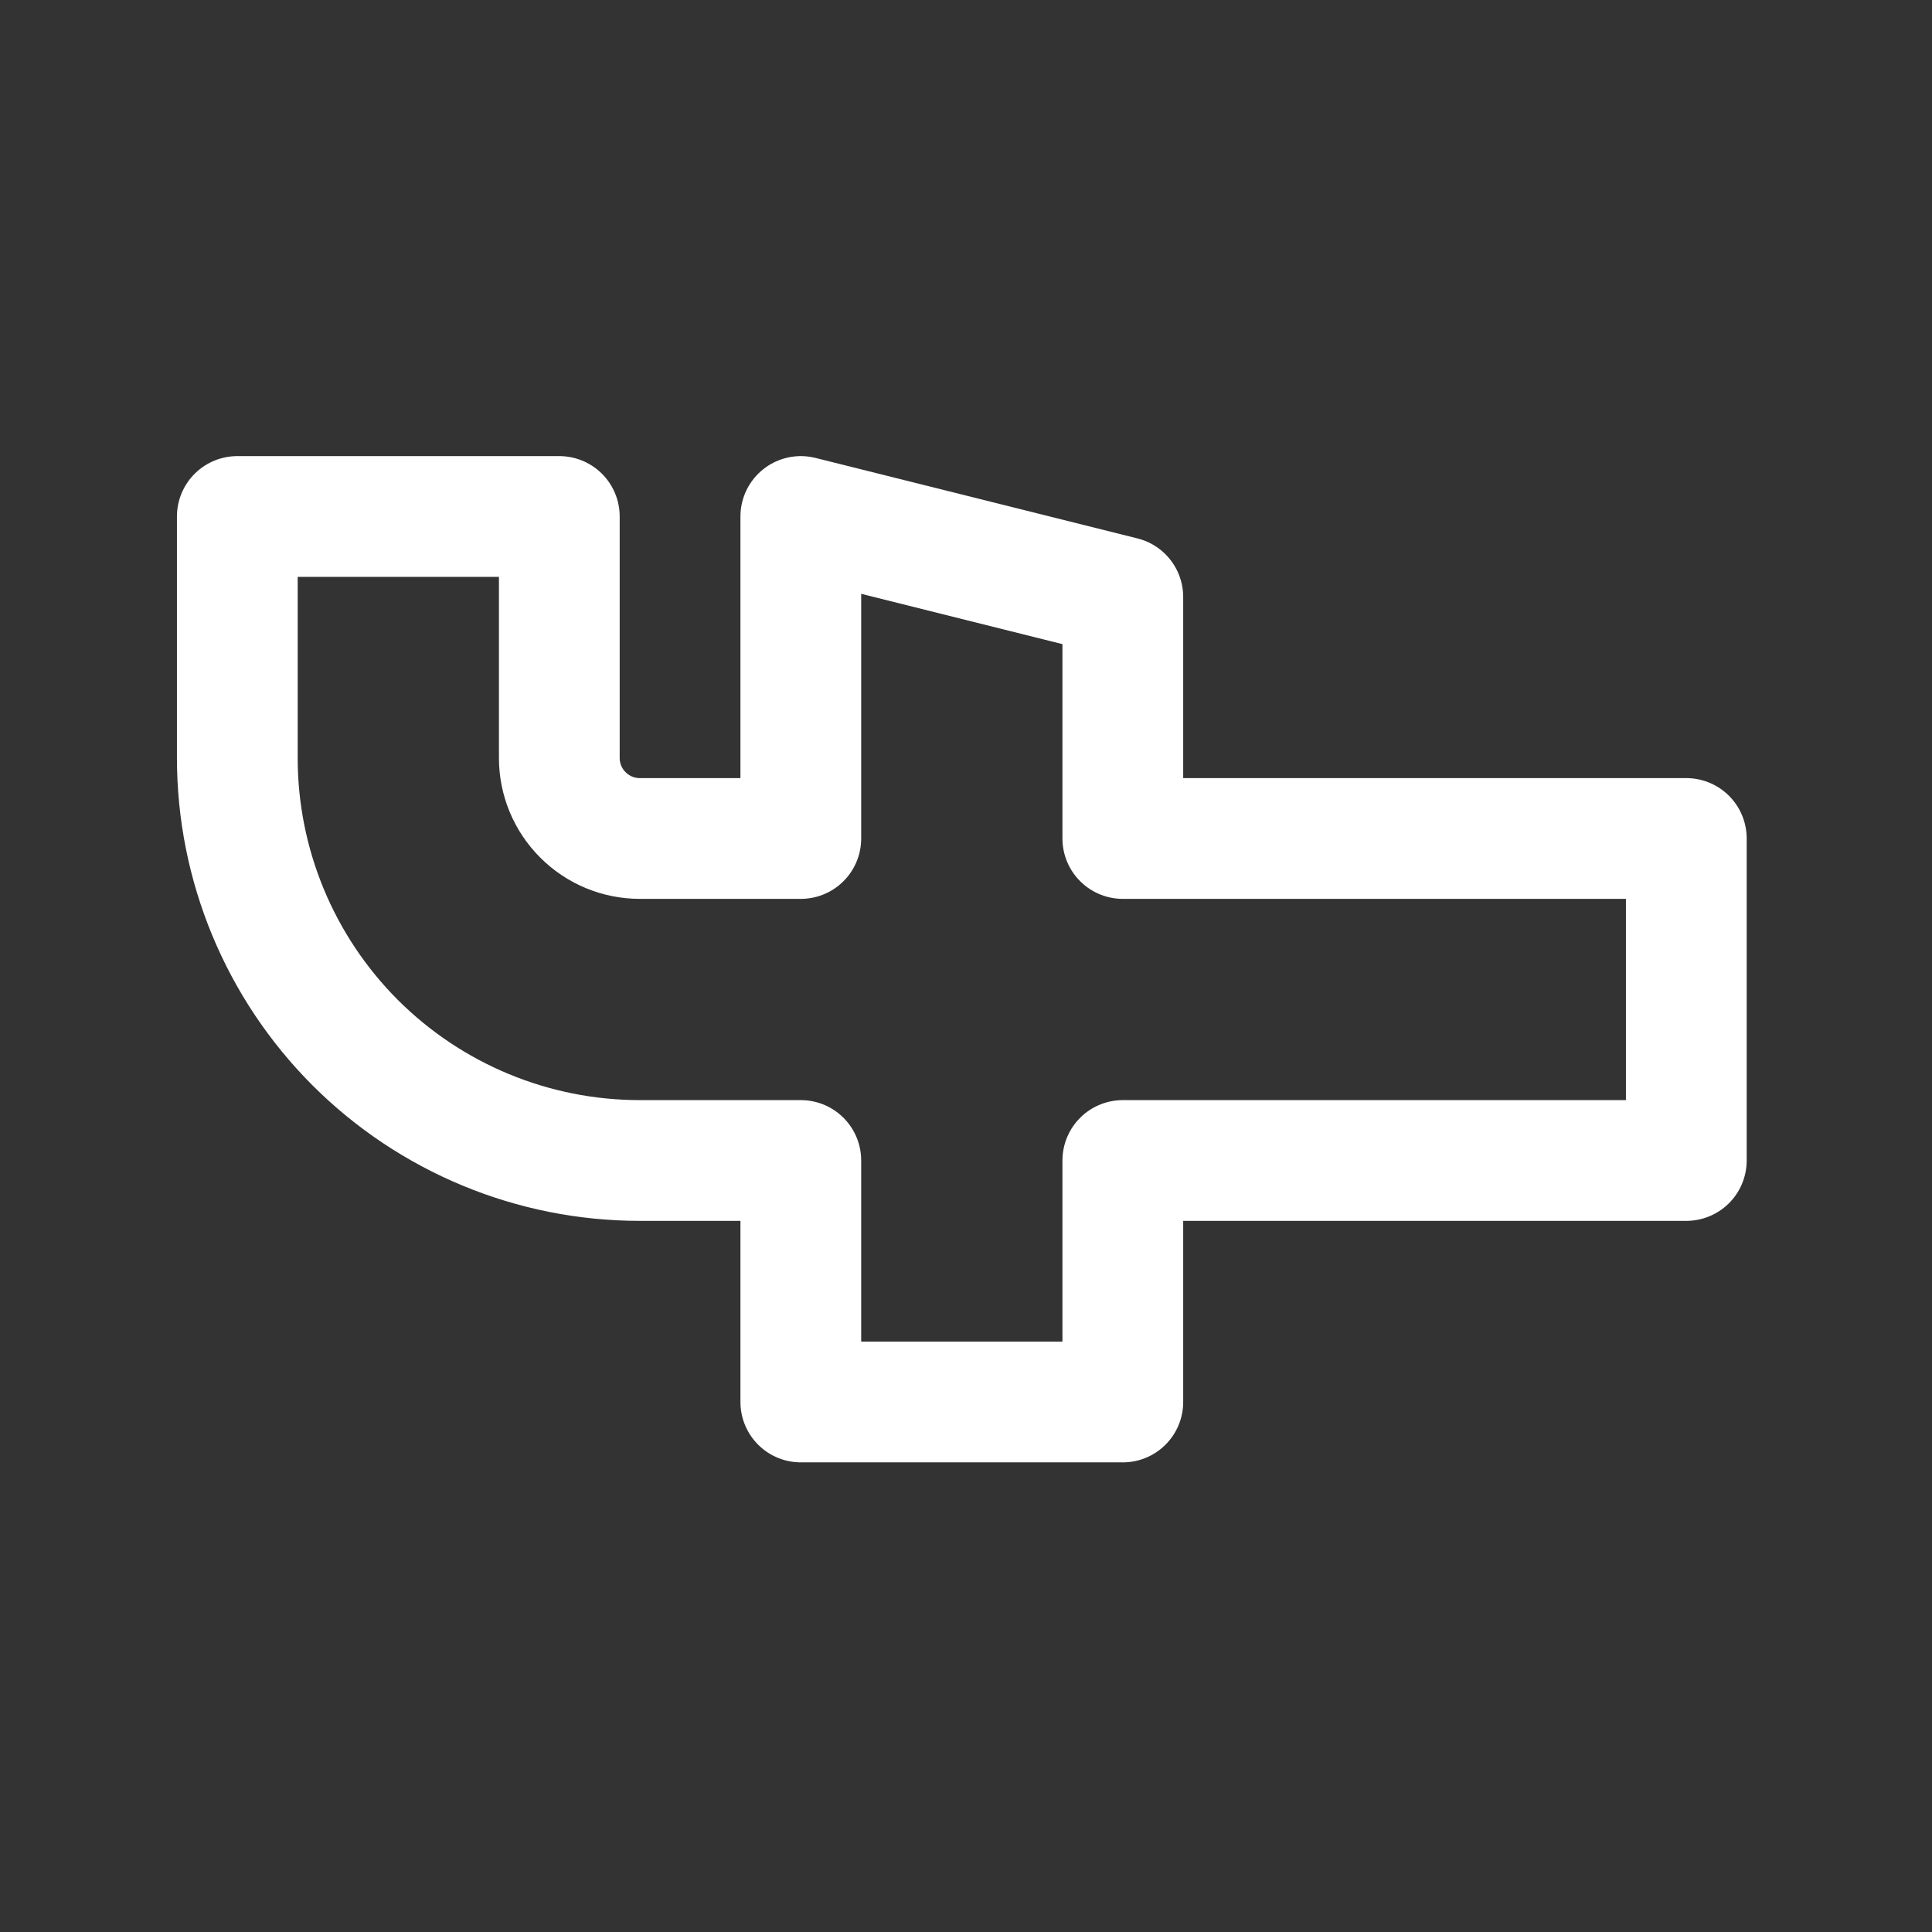 <svg width="18" height="18" viewBox="0 0 18 18" fill="none" xmlns="http://www.w3.org/2000/svg">
<rect x="0" y="0" width="18" height="18" fill="#333333" stroke="none"/>
<path d="M7.461 13.062L10.461 13.062L10.461 10.812L15.711 10.812L15.711 7.812L10.461 7.812L10.461 5.562L7.461 4.812L7.461 7.812L5.961 7.812C5.762 7.812 5.571 7.733 5.431 7.592C5.29 7.452 5.211 7.261 5.211 7.062L5.211 4.812L2.211 4.812L2.211 7.062C2.211 8.057 2.606 9.01 3.309 9.714C4.013 10.417 4.966 10.812 5.961 10.812L7.461 10.812L7.461 13.062Z" stroke="white" stroke-width="1.125" stroke-linecap="round" stroke-linejoin="round"/>
</svg>
